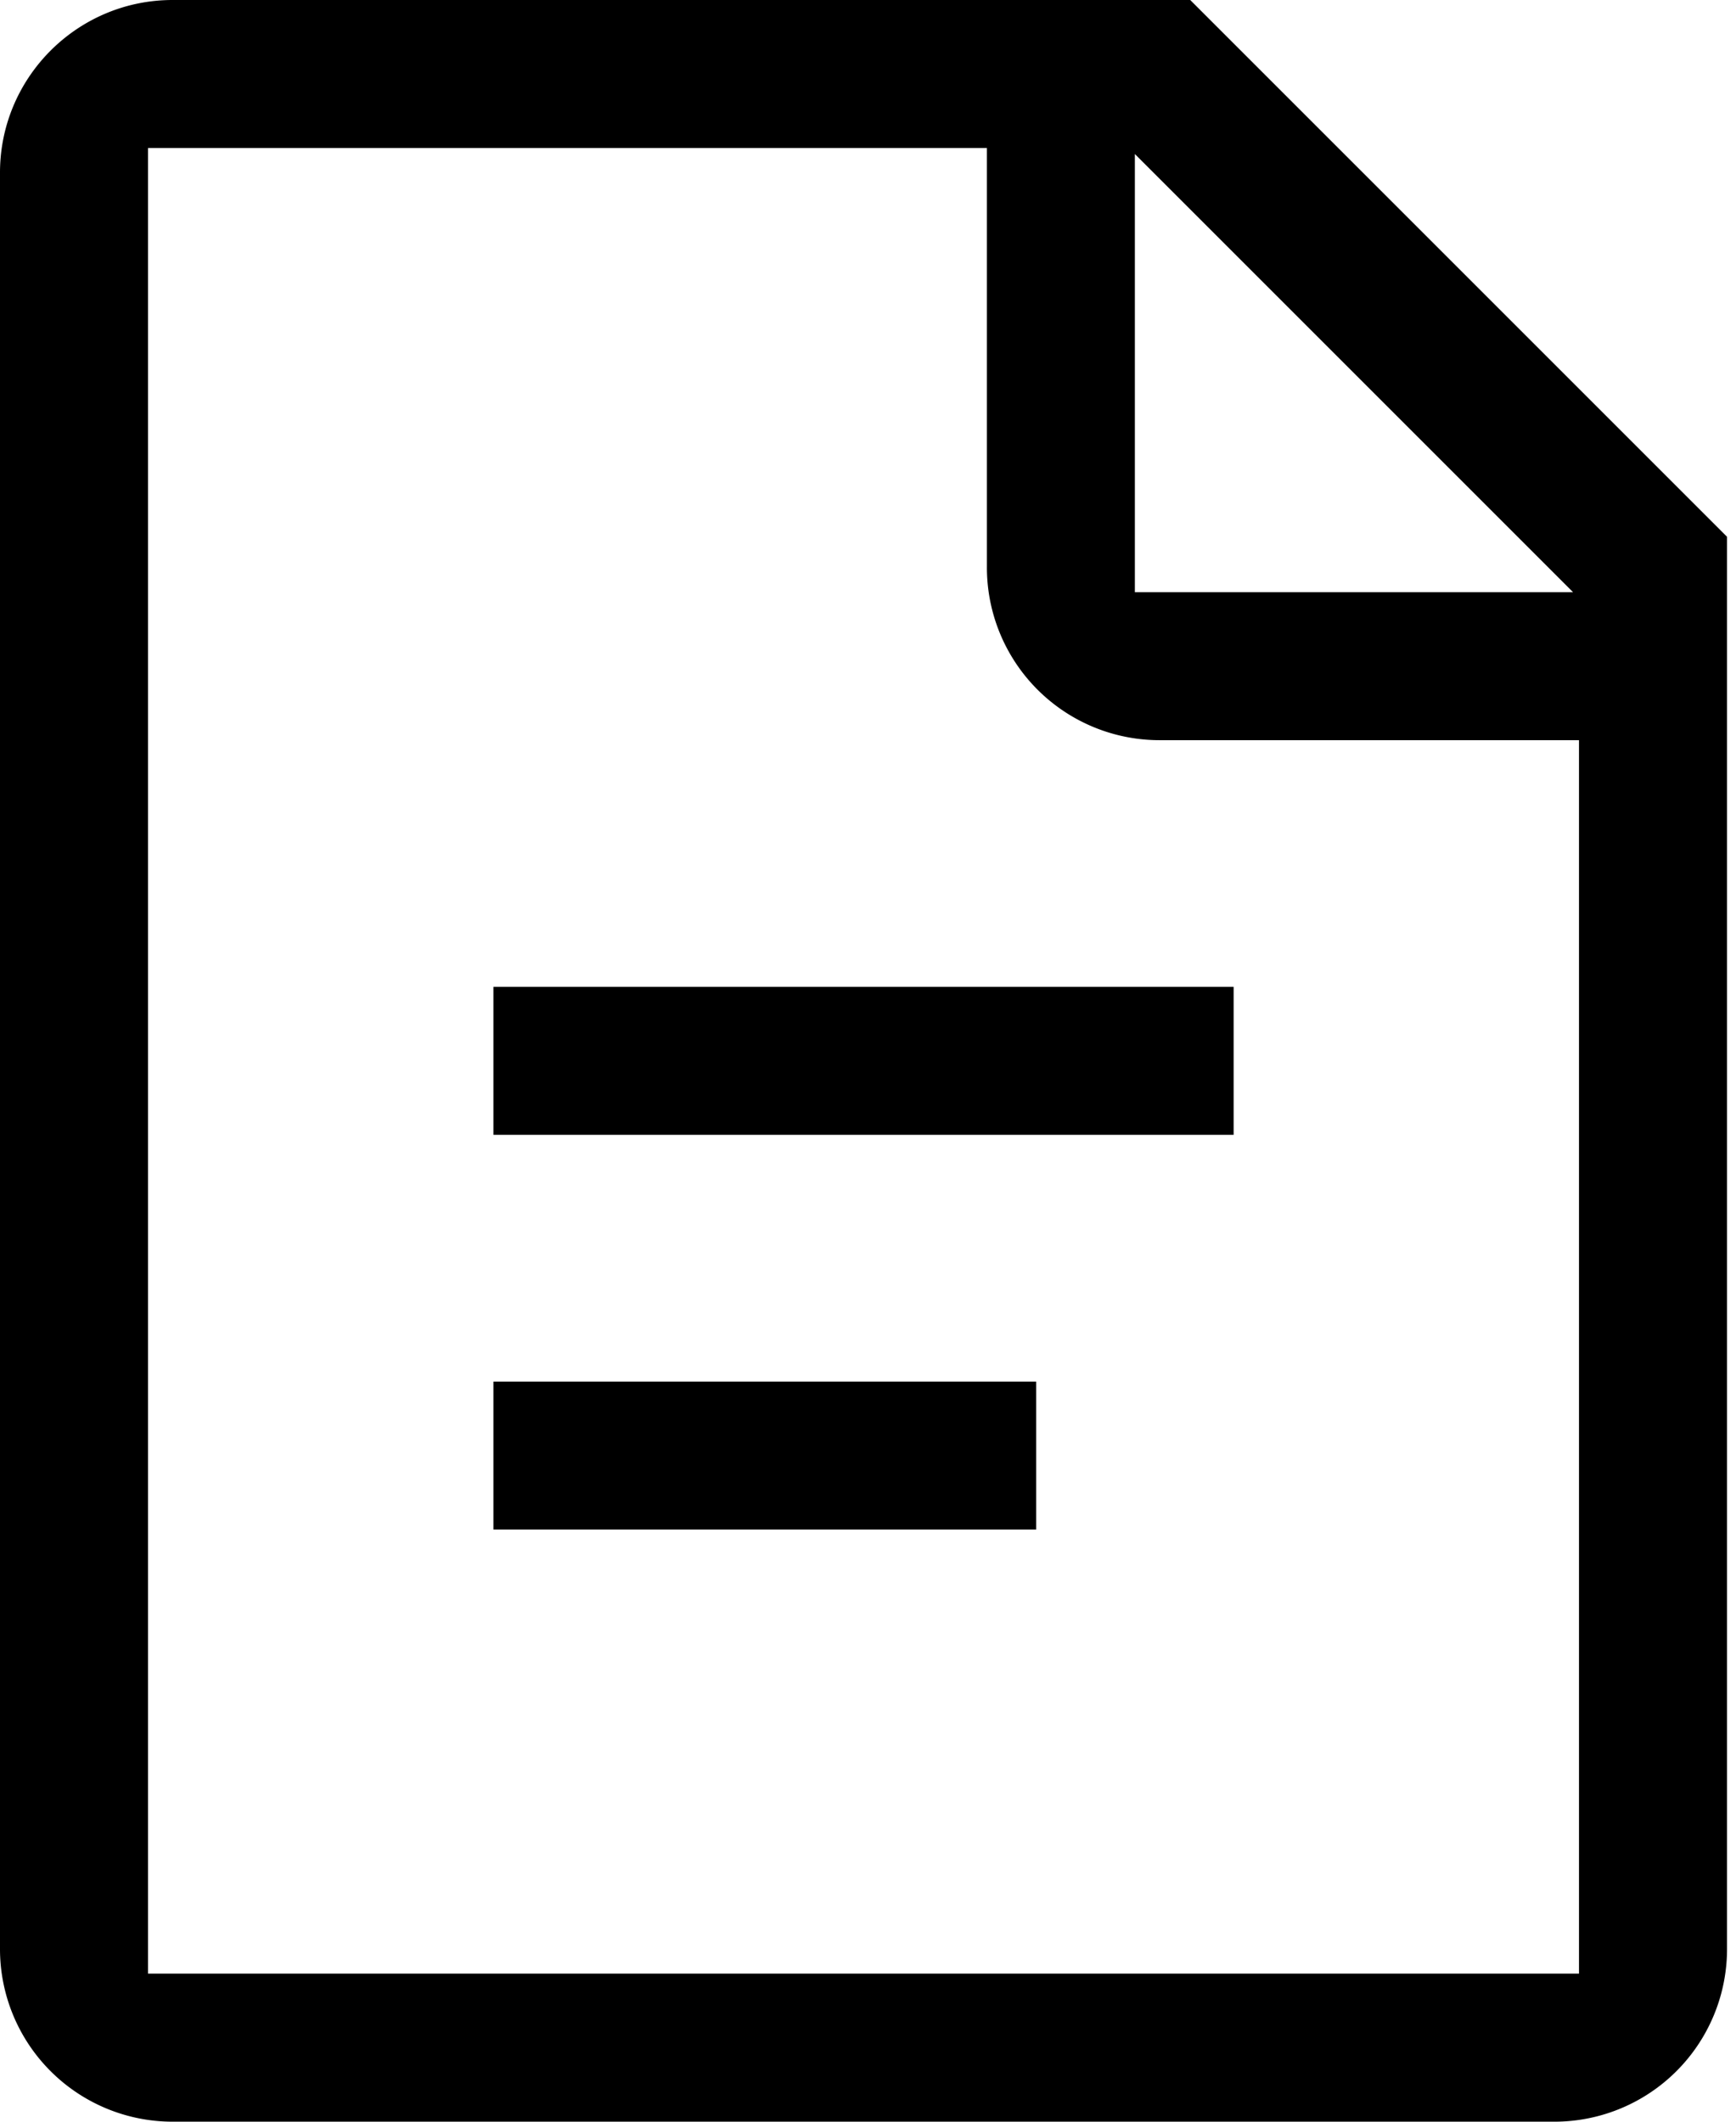 <svg fill="currentColor" xmlns="http://www.w3.org/2000/svg" viewBox="0 0 18 22"><path d="M10.744 14.326v1.534H5.116v-1.534h5.628zM5.116 11.767v-1.534h7.675v1.534H5.116z"/><path d="M1.79 0h10.551l5.566 5.566v14.643A1.79 1.79 0 0 1 16.117 22H1.79A1.79 1.79 0 0 1 0 20.21V1.79C0 .803.802 0 1.79 0zm8.443 1.535H1.535v18.93h14.837V7.675h-4.349a1.79 1.79 0 0 1-1.79-1.791v-4.35zm1.534.062V6.14h4.543l-4.543-4.543z"/></svg>